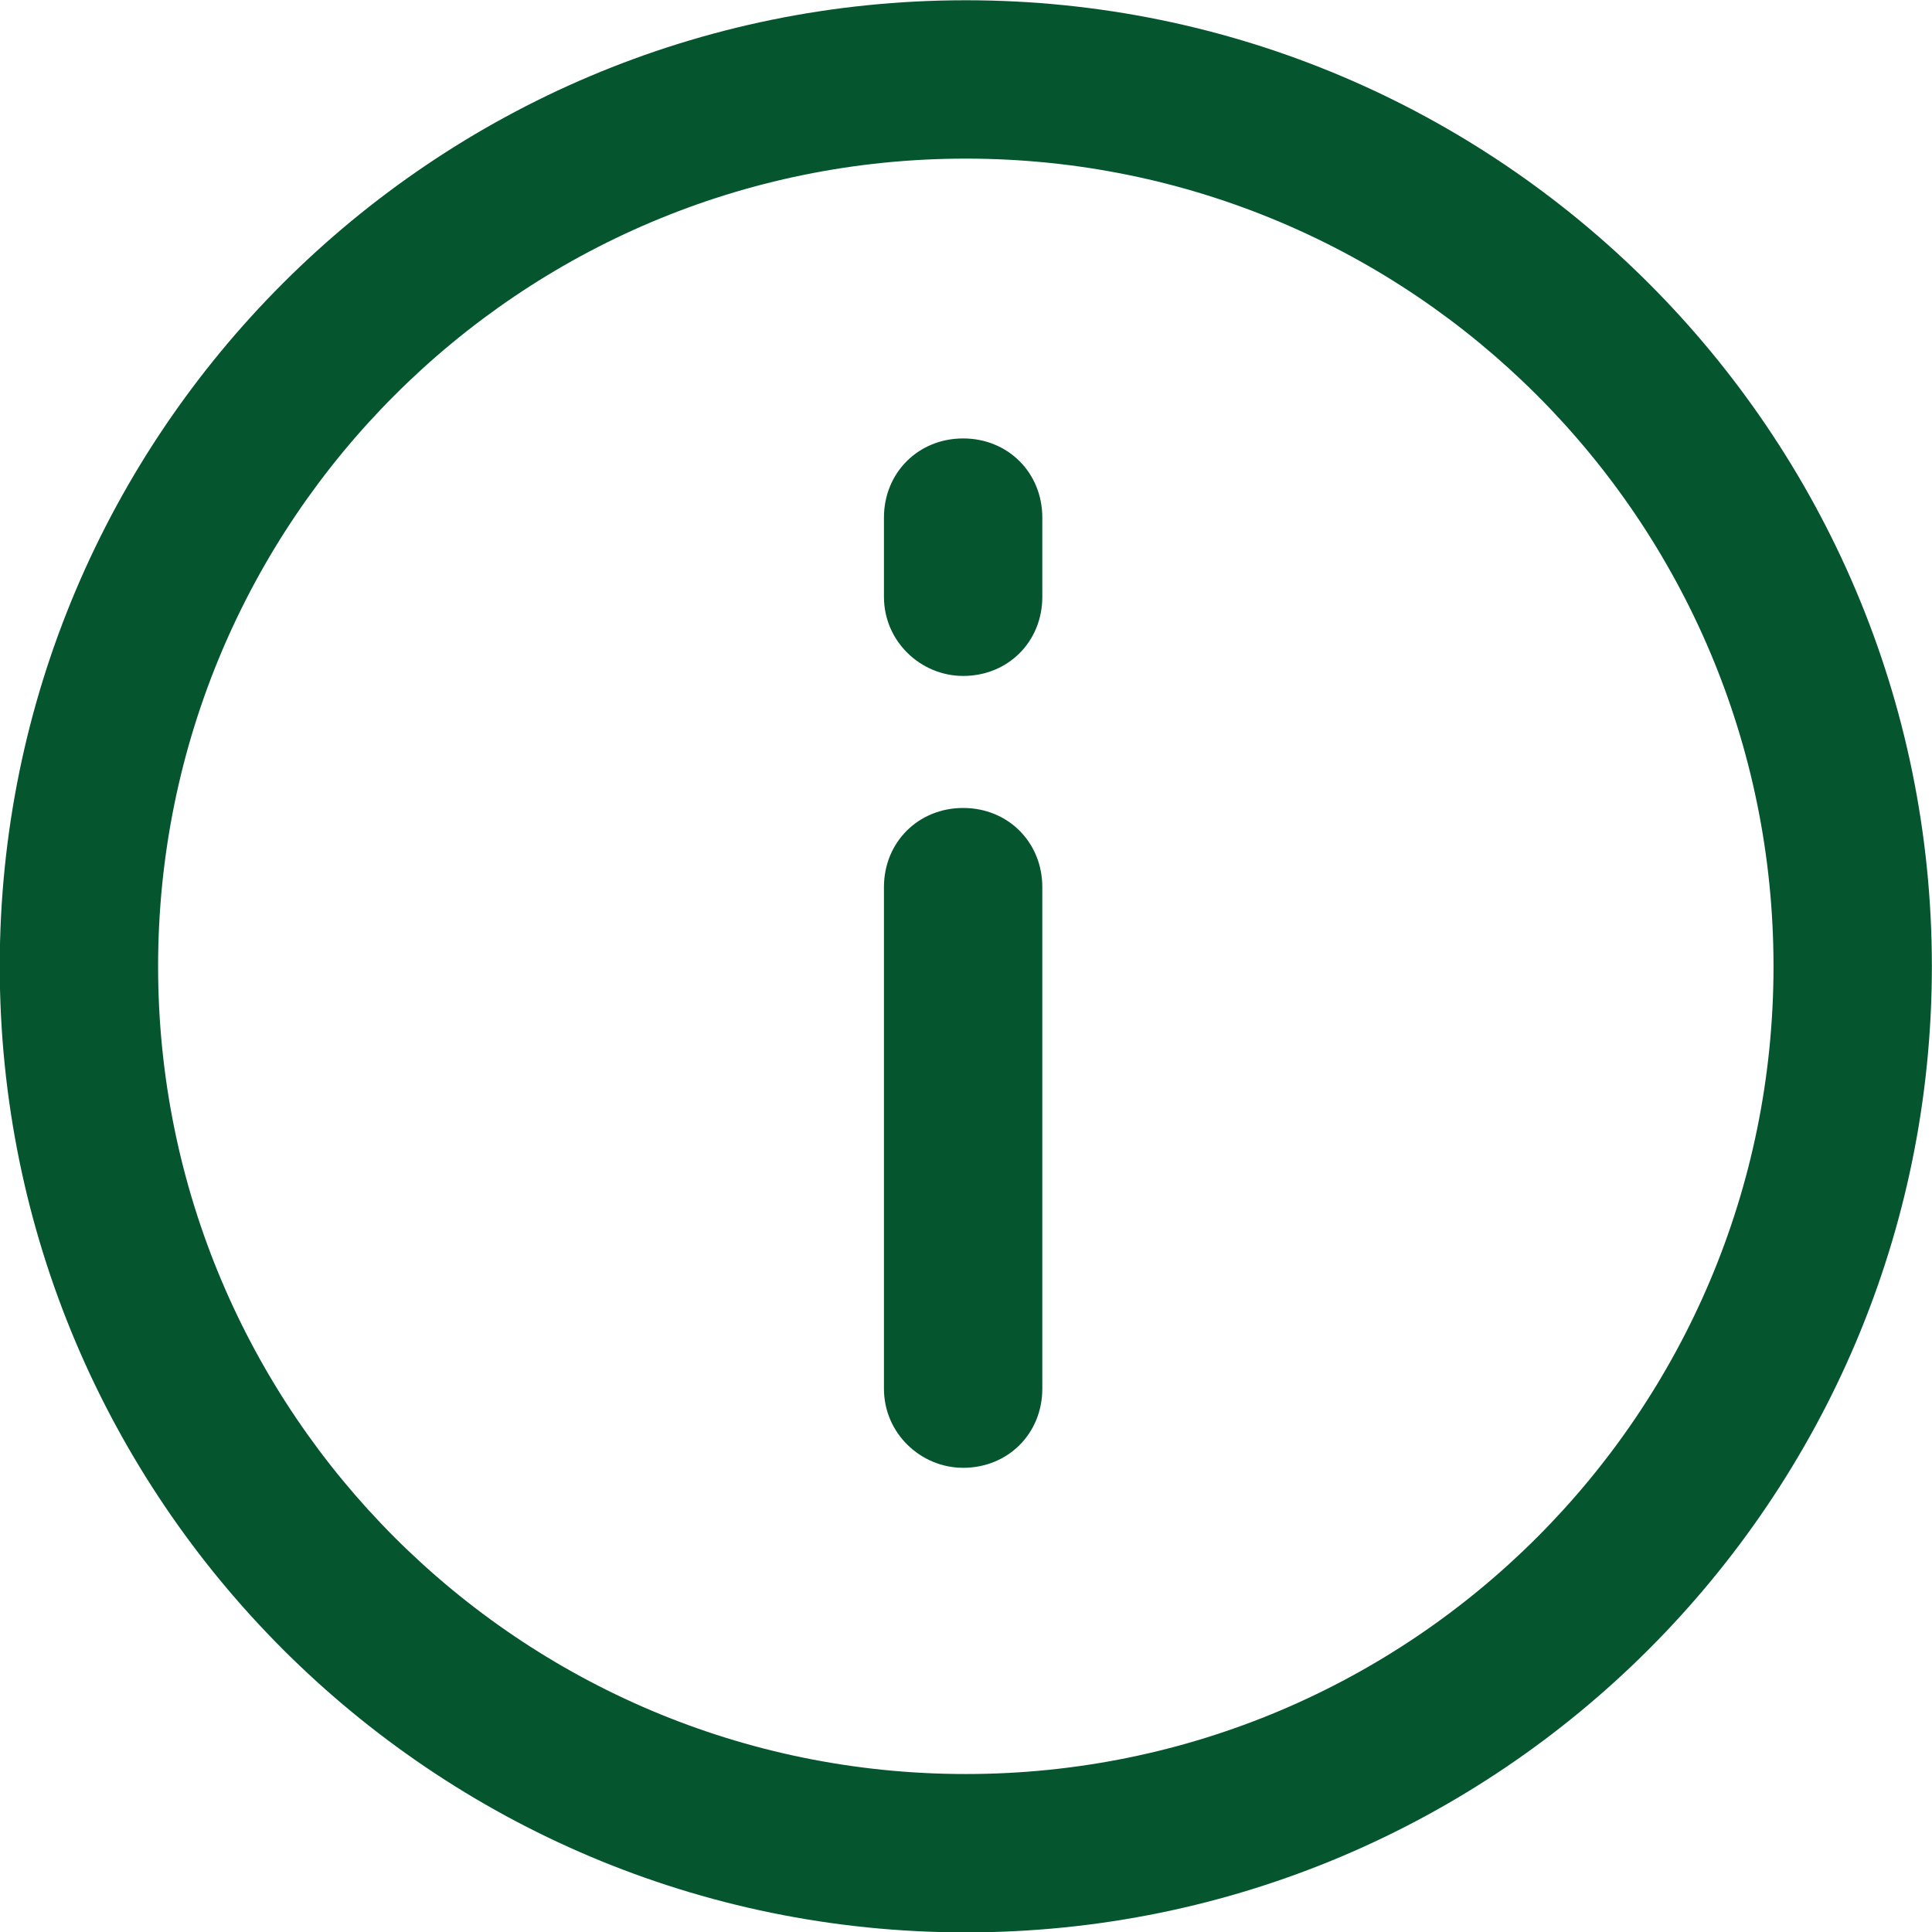 <svg xmlns="http://www.w3.org/2000/svg" xmlns:xlink="http://www.w3.org/1999/xlink" preserveAspectRatio="xMidYMid" width="30" height="30" viewBox="0 0 30 30">
  <defs>
    <style>
      .cls-1 {
        fill: #05562f;
        fill-rule: evenodd;
      }
    </style>
  </defs>
  <path d="M14.997,30.006 C6.718,30.006 -0.004,23.284 -0.004,15.005 C-0.004,6.726 6.718,0.004 14.997,0.004 C23.276,0.004 29.998,6.726 29.998,15.005 C29.998,23.284 23.276,30.006 14.997,30.006 ZM14.997,2.463 C8.070,2.463 2.455,8.078 2.455,15.005 C2.455,21.932 8.070,27.547 14.997,27.547 C21.924,27.547 27.539,21.932 27.539,15.005 C27.539,8.078 21.924,2.463 14.997,2.463 ZM14.956,22.792 C14.300,22.792 13.726,22.260 13.726,21.563 L13.726,13.775 C13.726,13.079 14.259,12.546 14.956,12.546 C15.653,12.546 16.185,13.079 16.185,13.775 L16.185,21.563 C16.185,22.260 15.653,22.792 14.956,22.792 ZM14.956,10.496 C14.300,10.496 13.726,9.964 13.726,9.267 L13.726,8.037 C13.726,7.341 14.259,6.808 14.956,6.808 C15.653,6.808 16.185,7.341 16.185,8.037 L16.185,9.267 C16.185,9.964 15.653,10.496 14.956,10.496 Z" class="cls-1"/>
</svg>
